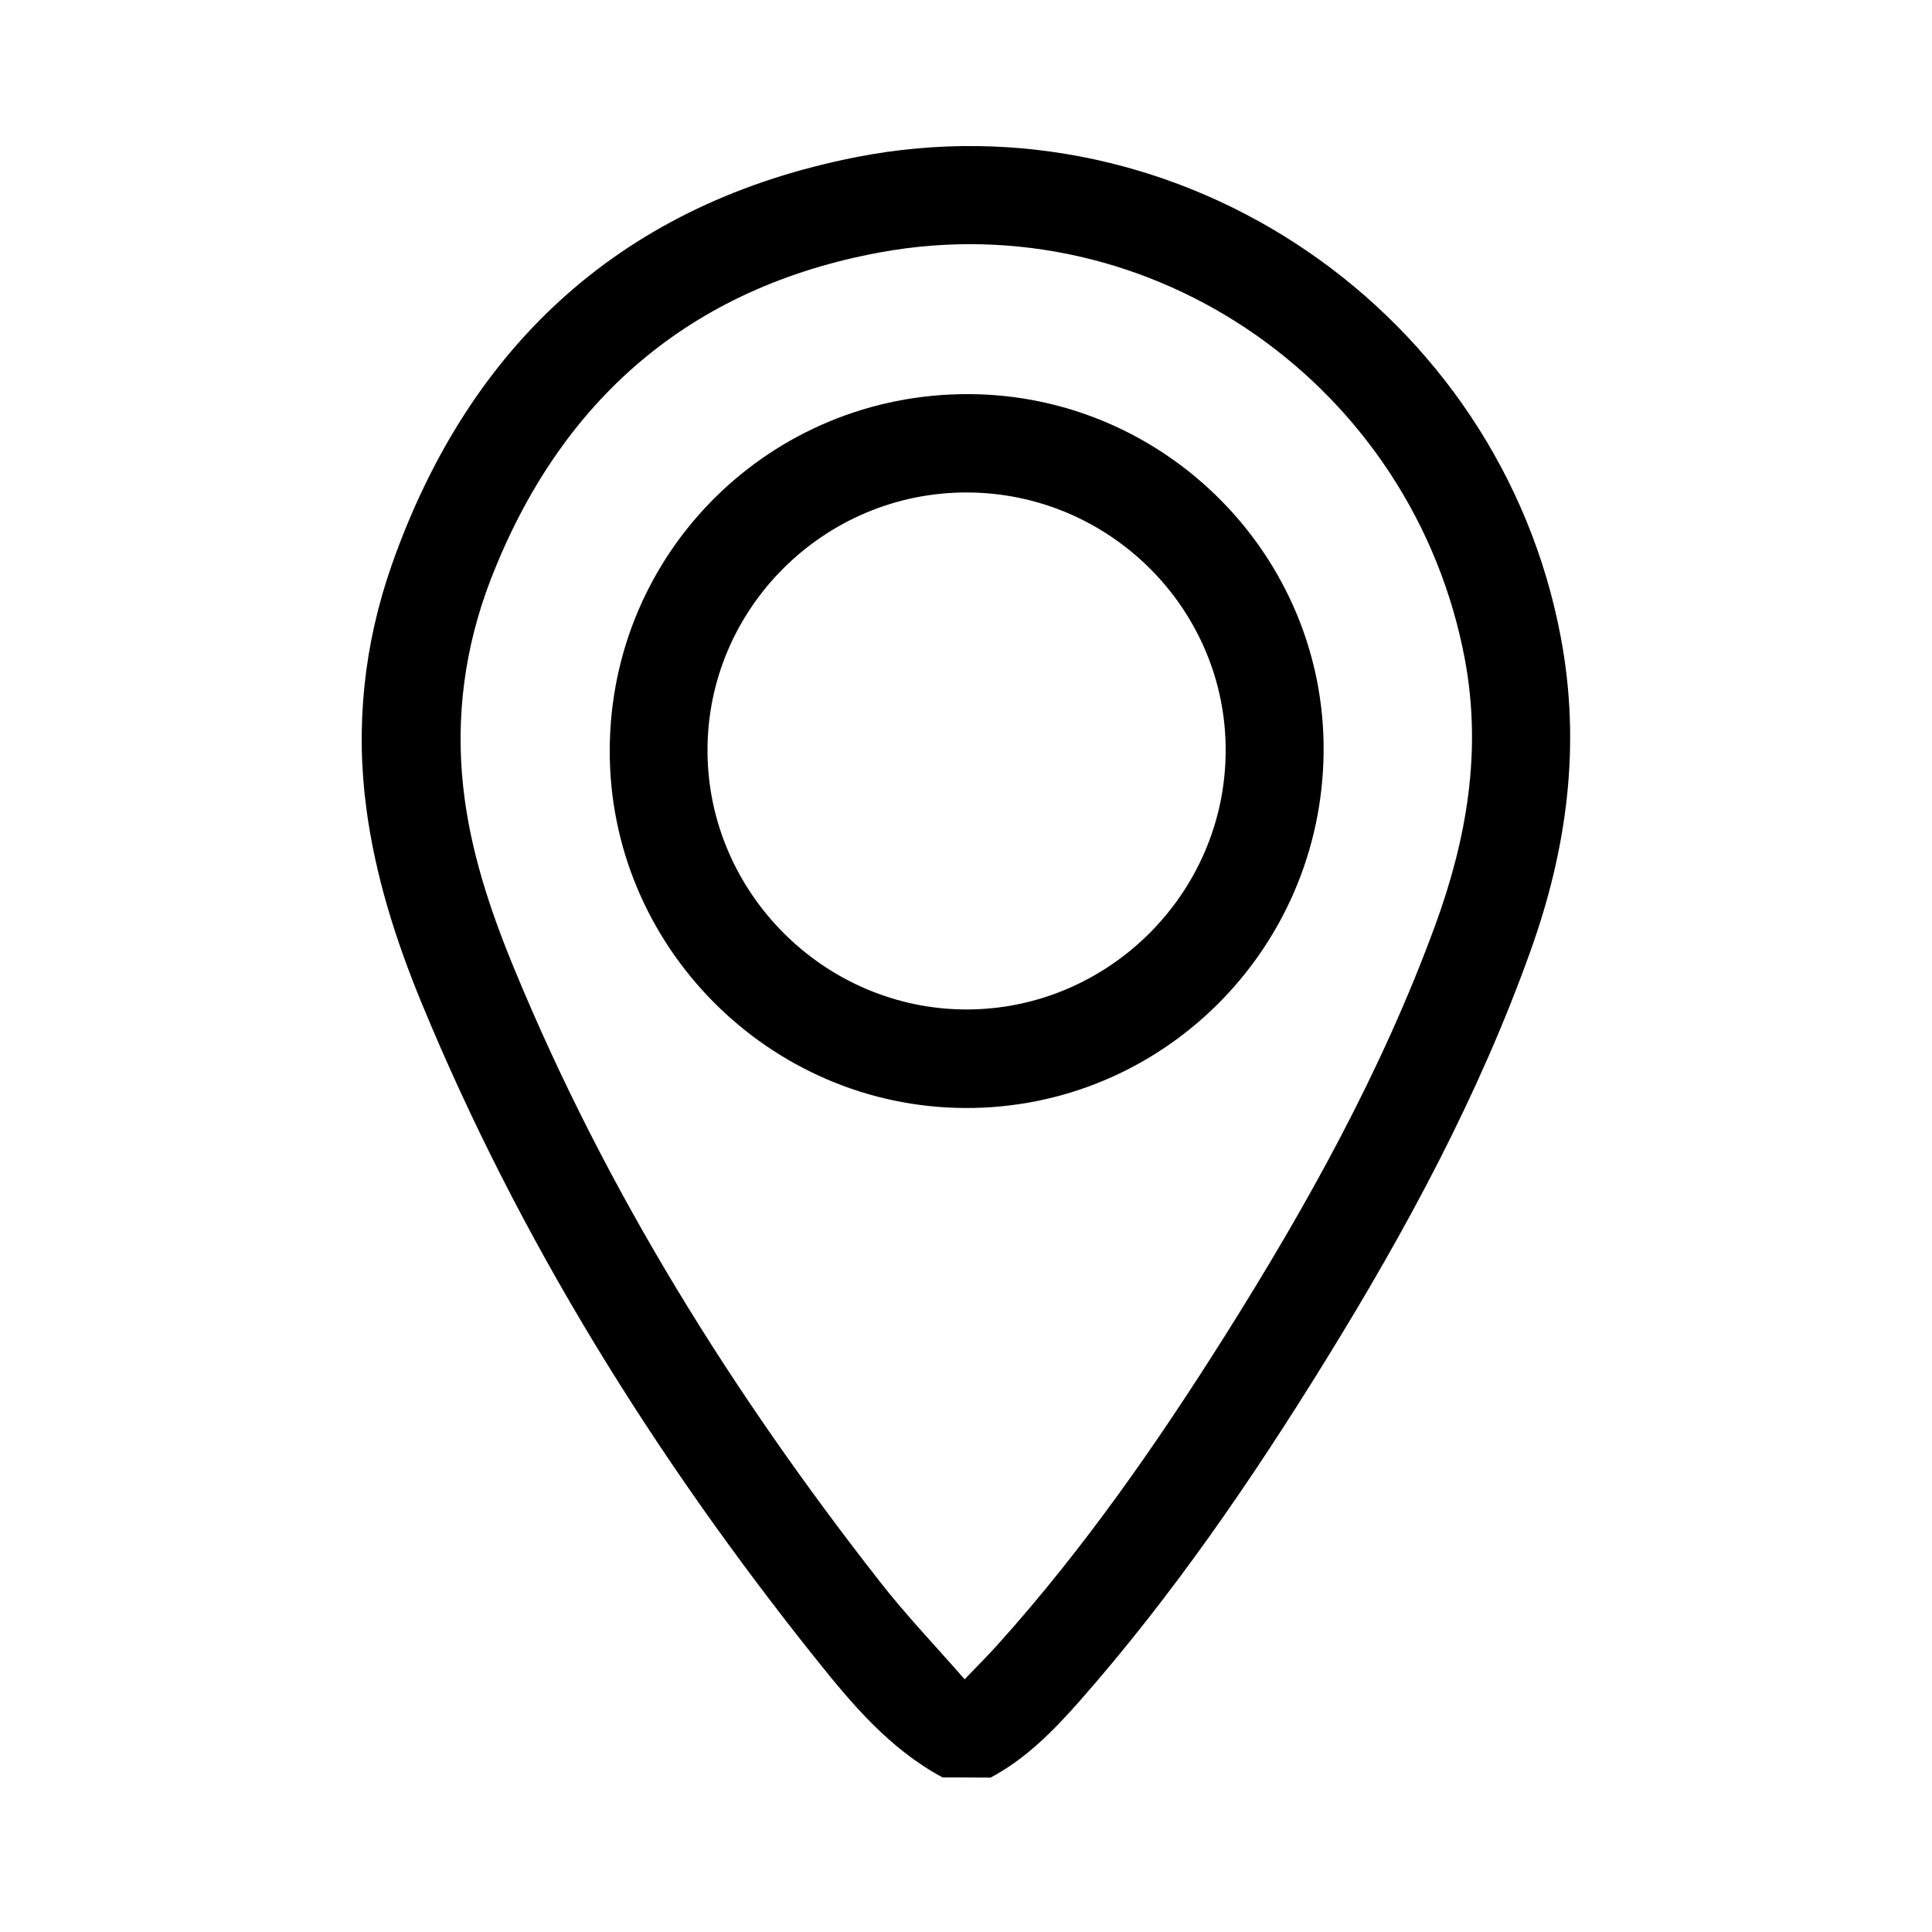 <?xml version="1.0" encoding="utf-8"?>
<!-- Generator: Adobe Illustrator 26.0.1, SVG Export Plug-In . SVG Version: 6.00 Build 0)  -->
<svg version="1.1" id="Camada_1" xmlns="http://www.w3.org/2000/svg" xmlns:xlink="http://www.w3.org/1999/xlink" x="0px" y="0px"
	 viewBox="0 0 100 100" style="enable-background:new 0 0 100 100;" xml:space="preserve">
<g>
	<path d="M48.79,92c-2.76-1.48-4.72-3.83-6.62-6.21c-8.29-10.39-15.27-21.57-20.35-33.88c-1.34-3.25-2.4-6.59-2.86-10.08
		c-0.57-4.28-0.11-8.51,1.31-12.57c4.05-11.53,12.08-18.78,24.06-21.13c16.86-3.3,33.28,8.06,36.45,24.82
		c1.06,5.58,0.34,10.95-1.55,16.24c-2.68,7.5-6.44,14.46-10.61,21.21c-3.83,6.2-7.94,12.2-12.76,17.67
		c-1.35,1.53-2.77,2.97-4.59,3.94C50.44,92,49.62,92,48.79,92z M49.93,86.92c0.7-0.73,1.25-1.28,1.76-1.85
		c4.42-4.92,8.18-10.33,11.7-15.91c4.26-6.76,8.13-13.72,10.89-21.25c1.64-4.48,2.43-9.03,1.54-13.79
		c-2.65-14.11-16.14-23.64-30.25-21.06c-9.84,1.8-16.57,7.62-20.18,16.96c-1.33,3.45-1.82,7.07-1.41,10.75
		c0.36,3.29,1.41,6.41,2.67,9.45c4.74,11.47,11.25,21.88,18.88,31.63C46.87,83.57,48.39,85.16,49.93,86.92z"/>
	<path d="M31.56,38.82c0.03-10.26,8.33-18.47,18.61-18.42c10.16,0.05,18.43,8.4,18.34,18.52c-0.09,10.24-8.39,18.48-18.57,18.43
		C39.8,57.3,31.52,48.95,31.56,38.82z M50.02,52.25c7.34,0,13.38-6,13.42-13.34c0.05-7.36-5.99-13.41-13.4-13.42
		c-7.4-0.01-13.45,6.03-13.42,13.4C36.65,46.22,42.69,52.24,50.02,52.25z"/>
</g>
<g>
</g>
<g>
</g>
<g>
</g>
<g>
</g>
<g>
</g>
<g>
</g>
<g>
</g>
<g>
</g>
<g>
</g>
<g>
</g>
<g>
</g>
<g>
</g>
<g>
</g>
<g>
</g>
<g>
</g>
</svg>
